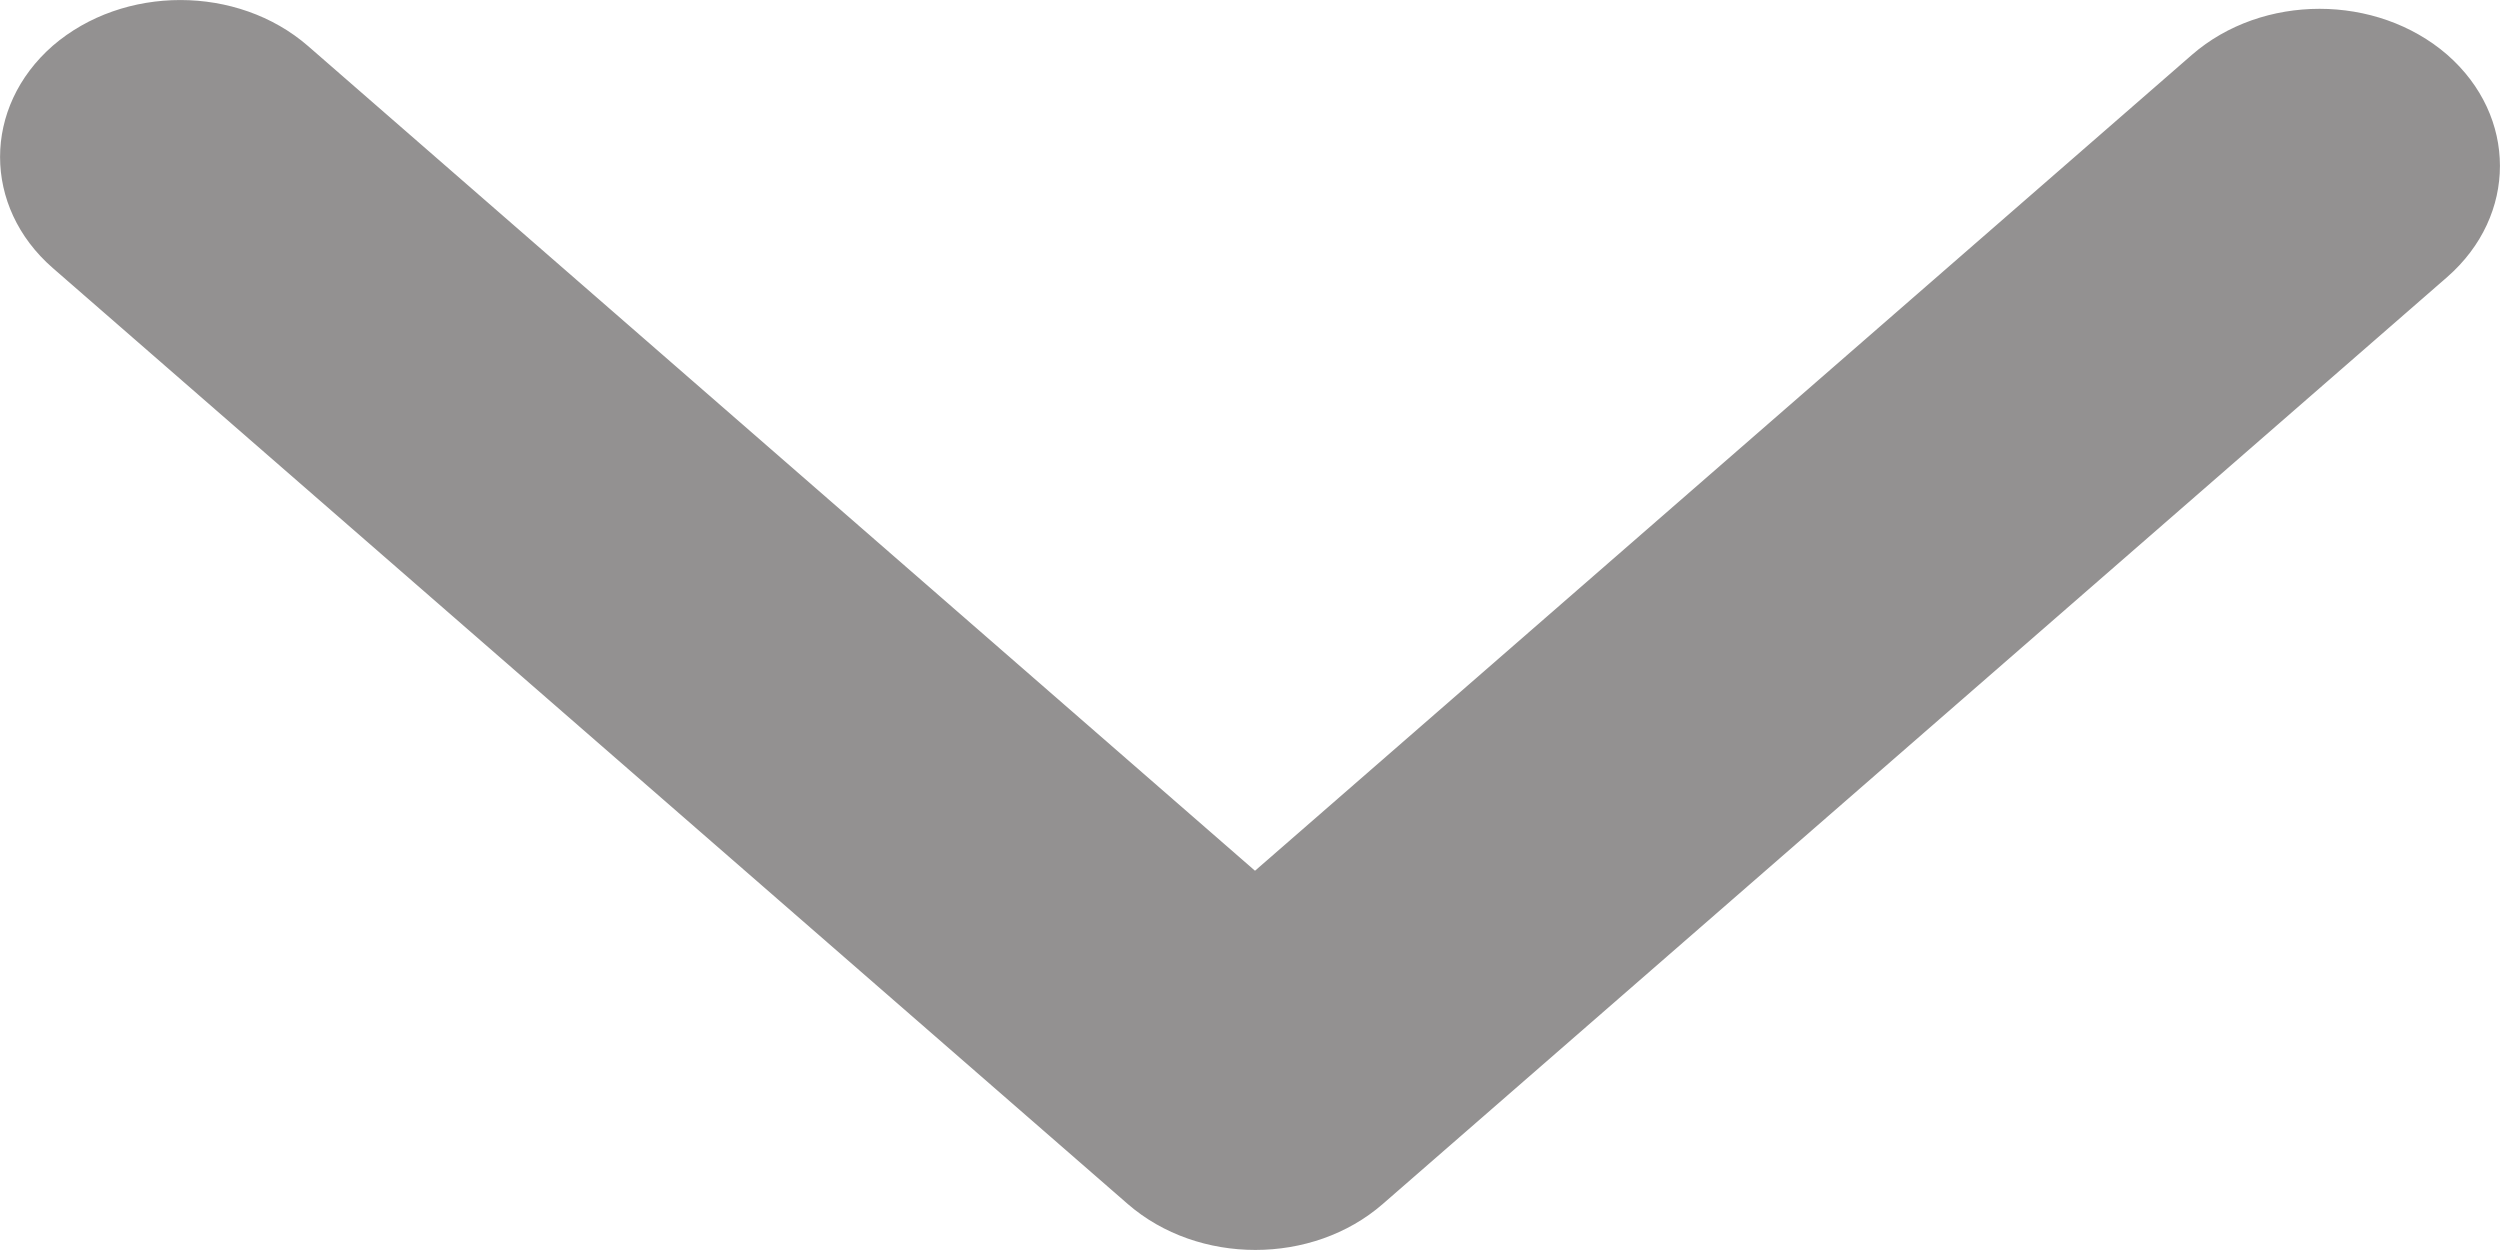 <svg width="10" height="5" viewBox="0 0 10 5" fill="none" xmlns="http://www.w3.org/2000/svg">
<path d="M1.232 0.184L5.02 3.483L8.768 0.219C9.05 -0.026 9.506 -0.026 9.789 0.219C10.07 0.465 10.07 0.862 9.789 1.108L5.531 4.816C5.25 5.061 4.793 5.061 4.511 4.816L0.211 1.072C-0.07 0.827 -0.07 0.429 0.211 0.183C0.494 -0.061 0.95 -0.061 1.232 0.184Z" fill="#939191"/>
</svg>
